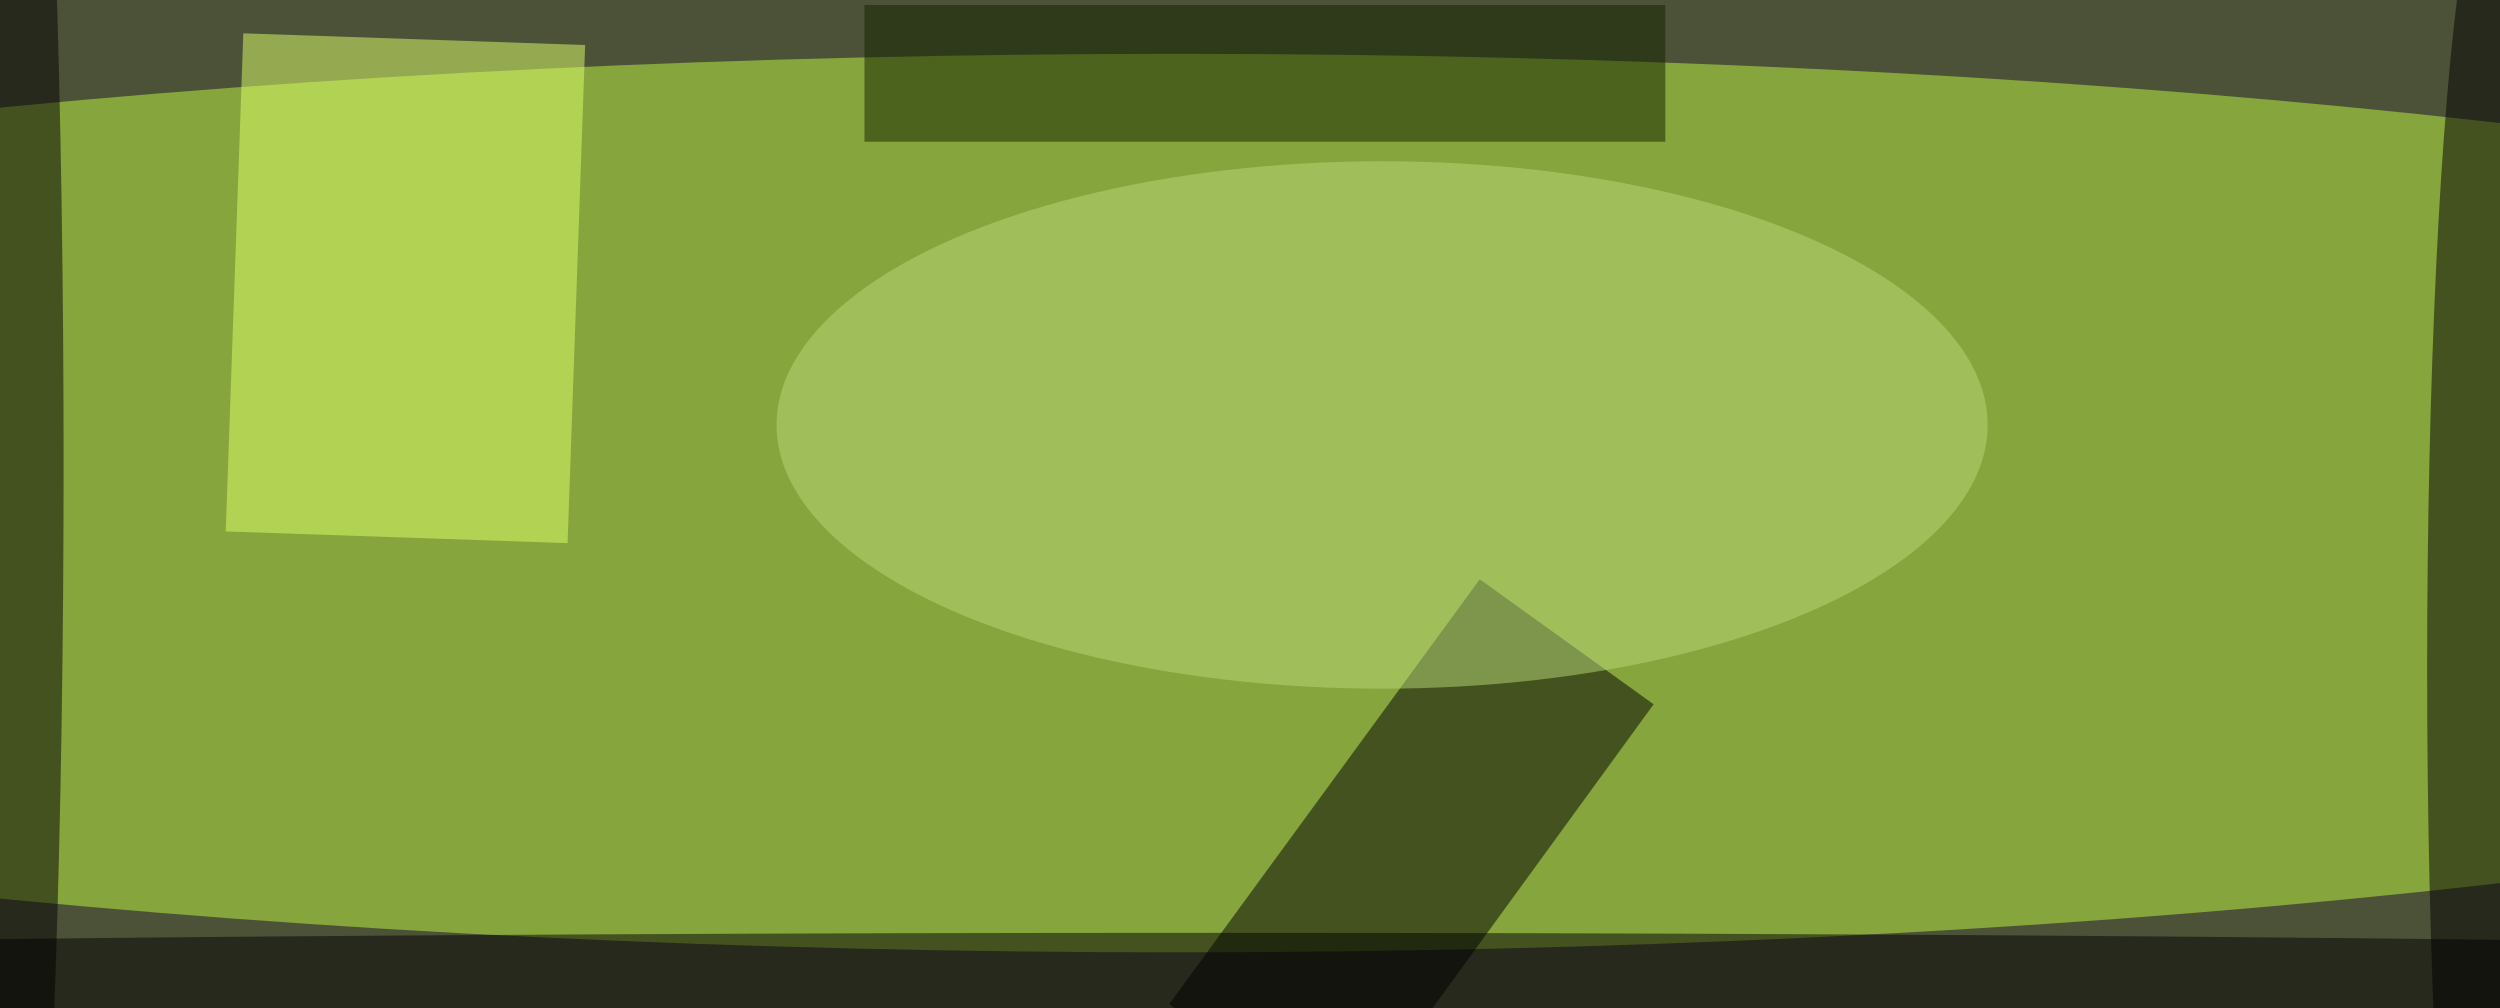 <svg xmlns="http://www.w3.org/2000/svg" viewBox="0 0 300 121"><path fill="#4c5237" d="M0 0h300v121H0z"/><g fill-opacity=".5" transform="translate(.6 .6) scale(1.172)"><ellipse cx="120" cy="51" fill="#c0f942" rx="254" ry="46"/><ellipse cy="47" rx="6" ry="103"/><ellipse cx="255" cy="68" rx="7" ry="83"/><path d="M168.8 71.6 137 115.3l-17.8-13L151 58.8z"/><ellipse cx="141" cy="43" fill="#bbda7a" rx="62" ry="27"/><path fill="#deff6d" d="m59.4 4.1-1.8 51-35-1.2 1.8-51z"/><ellipse cx="124" cy="100" rx="255" ry="5"/><path fill="#122300" d="M88 0h82v14H88z"/></g></svg>